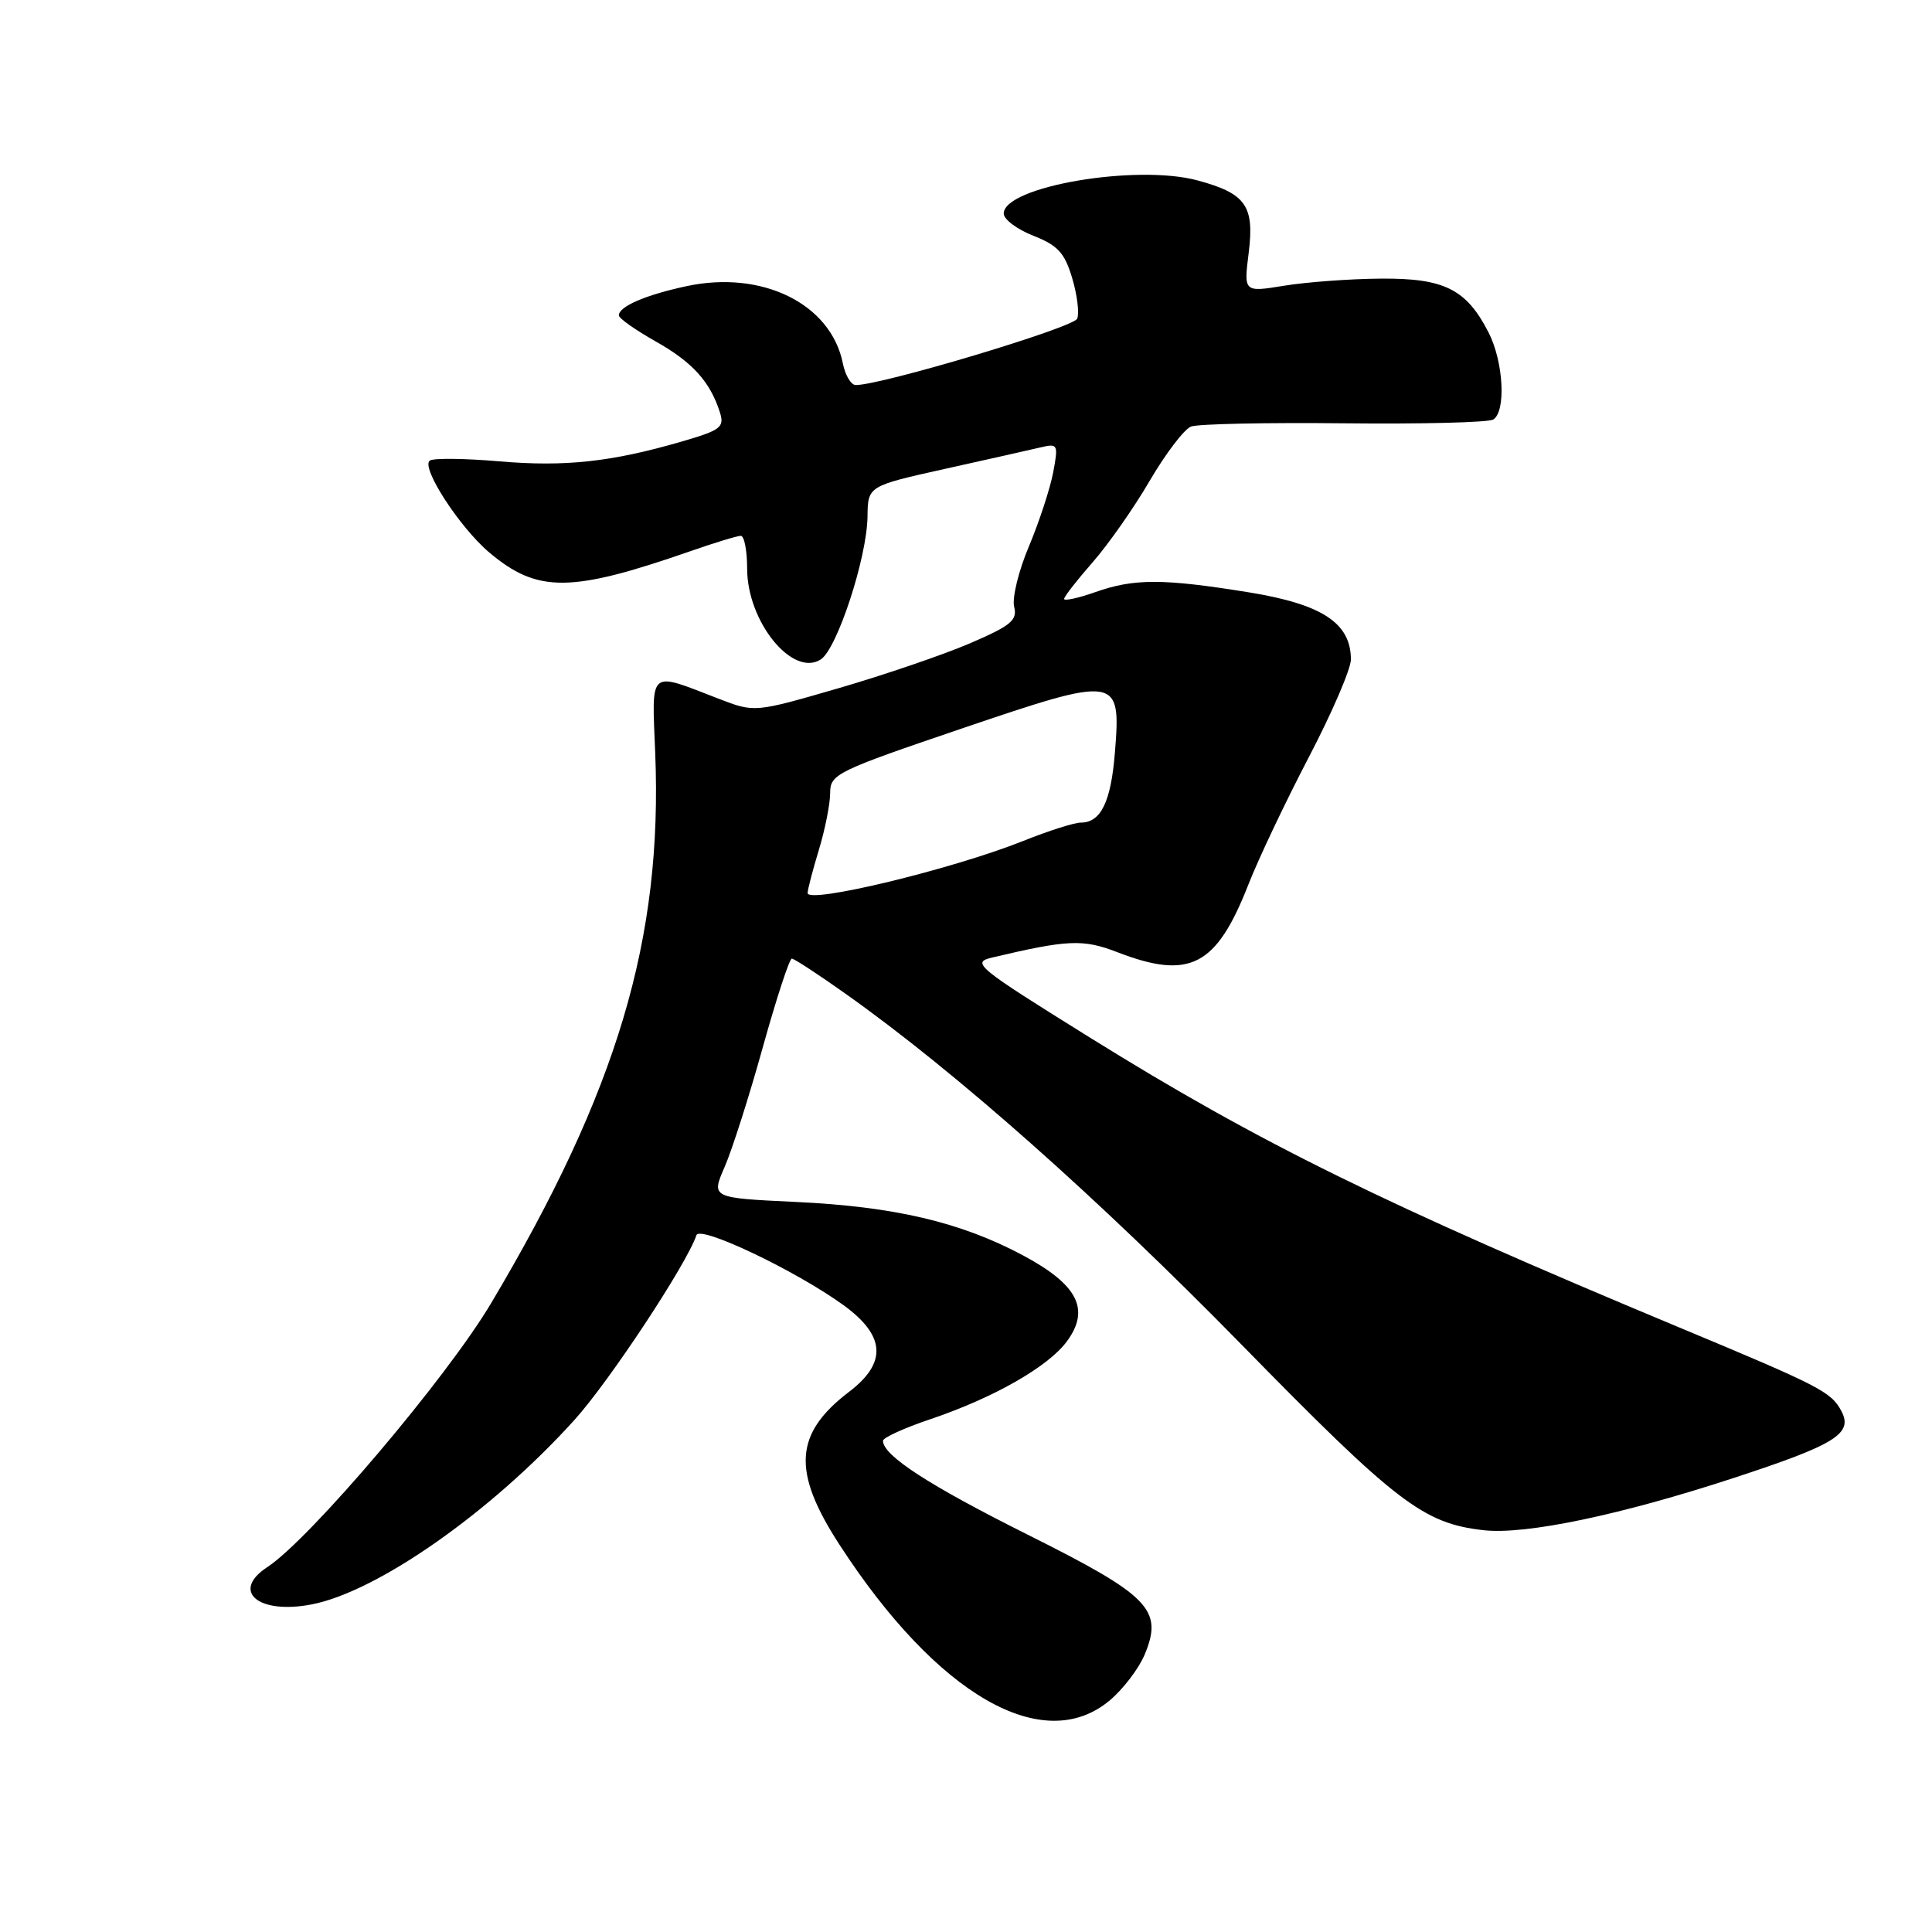 <?xml version="1.0" encoding="UTF-8" standalone="no"?>
<!DOCTYPE svg PUBLIC "-//W3C//DTD SVG 1.1//EN" "http://www.w3.org/Graphics/SVG/1.1/DTD/svg11.dtd" >
<svg xmlns="http://www.w3.org/2000/svg" xmlns:xlink="http://www.w3.org/1999/xlink" version="1.1" viewBox="0 0 256 256">
 <g >
 <path fill="currentColor"
d=" M 147.06 225.30 C 148.83 223.81 150.90 221.09 151.67 219.25 C 154.16 213.29 152.36 211.44 136.15 203.34 C 123.05 196.79 117.00 192.86 117.00 190.91 C 117.00 190.50 119.81 189.22 123.25 188.06 C 131.63 185.24 138.89 181.10 141.36 177.75 C 144.50 173.49 142.82 170.22 135.49 166.31 C 127.26 161.93 118.49 159.87 105.37 159.26 C 94.23 158.73 94.23 158.73 96.02 154.62 C 97.01 152.35 99.29 145.21 101.08 138.75 C 102.88 132.29 104.61 127.01 104.92 127.02 C 105.24 127.03 108.50 129.16 112.17 131.77 C 126.65 142.04 145.42 158.68 164.50 178.16 C 185.05 199.15 188.59 201.86 196.58 202.76 C 202.13 203.39 214.75 200.75 229.78 195.82 C 243.27 191.40 245.58 189.96 243.98 186.95 C 242.62 184.42 241.17 183.67 222.50 175.89 C 183.47 159.61 166.90 151.46 144.51 137.54 C 129.29 128.07 128.65 127.54 131.50 126.87 C 141.48 124.51 143.50 124.42 148.00 126.15 C 157.64 129.88 161.16 128.07 165.42 117.20 C 166.75 113.80 170.35 106.22 173.42 100.34 C 176.49 94.47 179.00 88.64 179.00 87.39 C 179.00 82.57 175.21 80.07 165.50 78.49 C 154.11 76.65 150.27 76.64 145.13 78.46 C 142.86 79.26 141.00 79.66 141.00 79.36 C 141.00 79.06 142.69 76.89 144.75 74.54 C 146.81 72.20 150.23 67.33 152.34 63.71 C 154.45 60.10 156.92 56.86 157.82 56.52 C 158.72 56.17 167.84 55.98 178.09 56.09 C 188.33 56.20 197.23 55.98 197.86 55.59 C 199.58 54.53 199.23 47.95 197.25 44.07 C 194.31 38.31 191.36 36.84 182.91 36.92 C 178.83 36.95 173.09 37.38 170.15 37.86 C 164.80 38.73 164.80 38.73 165.46 33.49 C 166.23 27.27 165.09 25.64 158.70 23.91 C 150.60 21.71 133.00 24.71 133.00 28.30 C 133.00 29.07 134.77 30.39 136.93 31.24 C 140.16 32.51 141.07 33.50 142.06 36.82 C 142.73 39.03 143.03 41.47 142.74 42.22 C 142.29 43.40 116.71 51.06 113.38 51.02 C 112.76 51.01 111.99 49.71 111.68 48.14 C 110.10 40.26 101.00 35.76 90.96 37.92 C 85.54 39.08 82.00 40.61 82.00 41.79 C 82.00 42.18 84.20 43.73 86.88 45.24 C 91.75 47.98 94.11 50.58 95.40 54.67 C 96.01 56.61 95.49 57.01 90.35 58.50 C 81.04 61.21 74.88 61.88 66.16 61.13 C 61.64 60.74 57.50 60.69 56.97 61.02 C 55.67 61.82 60.87 69.87 64.86 73.23 C 71.22 78.58 75.61 78.55 91.41 73.06 C 94.66 71.92 97.69 71.00 98.16 71.00 C 98.62 71.00 99.00 72.96 99.00 75.35 C 99.00 82.35 104.99 89.76 108.74 87.39 C 110.91 86.03 114.88 73.90 114.95 68.45 C 115.00 64.40 115.00 64.40 125.25 62.12 C 130.89 60.87 136.57 59.59 137.89 59.28 C 140.18 58.74 140.25 58.87 139.55 62.61 C 139.14 64.75 137.70 69.15 136.34 72.39 C 134.97 75.63 134.09 79.23 134.38 80.39 C 134.83 82.19 133.97 82.90 128.51 85.25 C 124.99 86.76 117.14 89.44 111.05 91.21 C 99.98 94.42 99.98 94.42 95.24 92.59 C 85.83 88.96 86.37 88.50 86.82 99.79 C 87.81 124.40 81.81 144.53 65.08 172.67 C 59.21 182.56 41.07 203.95 35.42 207.65 C 30.55 210.84 34.21 213.95 41.26 212.60 C 49.99 210.93 65.08 200.36 76.10 188.17 C 80.71 183.08 91.01 167.48 92.28 163.67 C 92.73 162.31 105.44 168.36 111.77 172.94 C 117.33 176.98 117.57 180.57 112.51 184.42 C 105.24 189.97 104.92 194.95 111.23 204.67 C 124.16 224.61 138.24 232.72 147.06 225.30 Z  M 107.01 118.33 C 107.02 117.87 107.69 115.29 108.51 112.59 C 109.33 109.89 110.00 106.51 110.00 105.07 C 110.00 102.58 110.82 102.18 127.42 96.54 C 148.21 89.48 148.55 89.53 147.73 99.73 C 147.21 106.25 145.87 109.00 143.21 109.00 C 142.35 109.00 138.92 110.09 135.58 111.43 C 126.23 115.17 106.99 119.81 107.01 118.33 Z "/>
</g>
</svg>